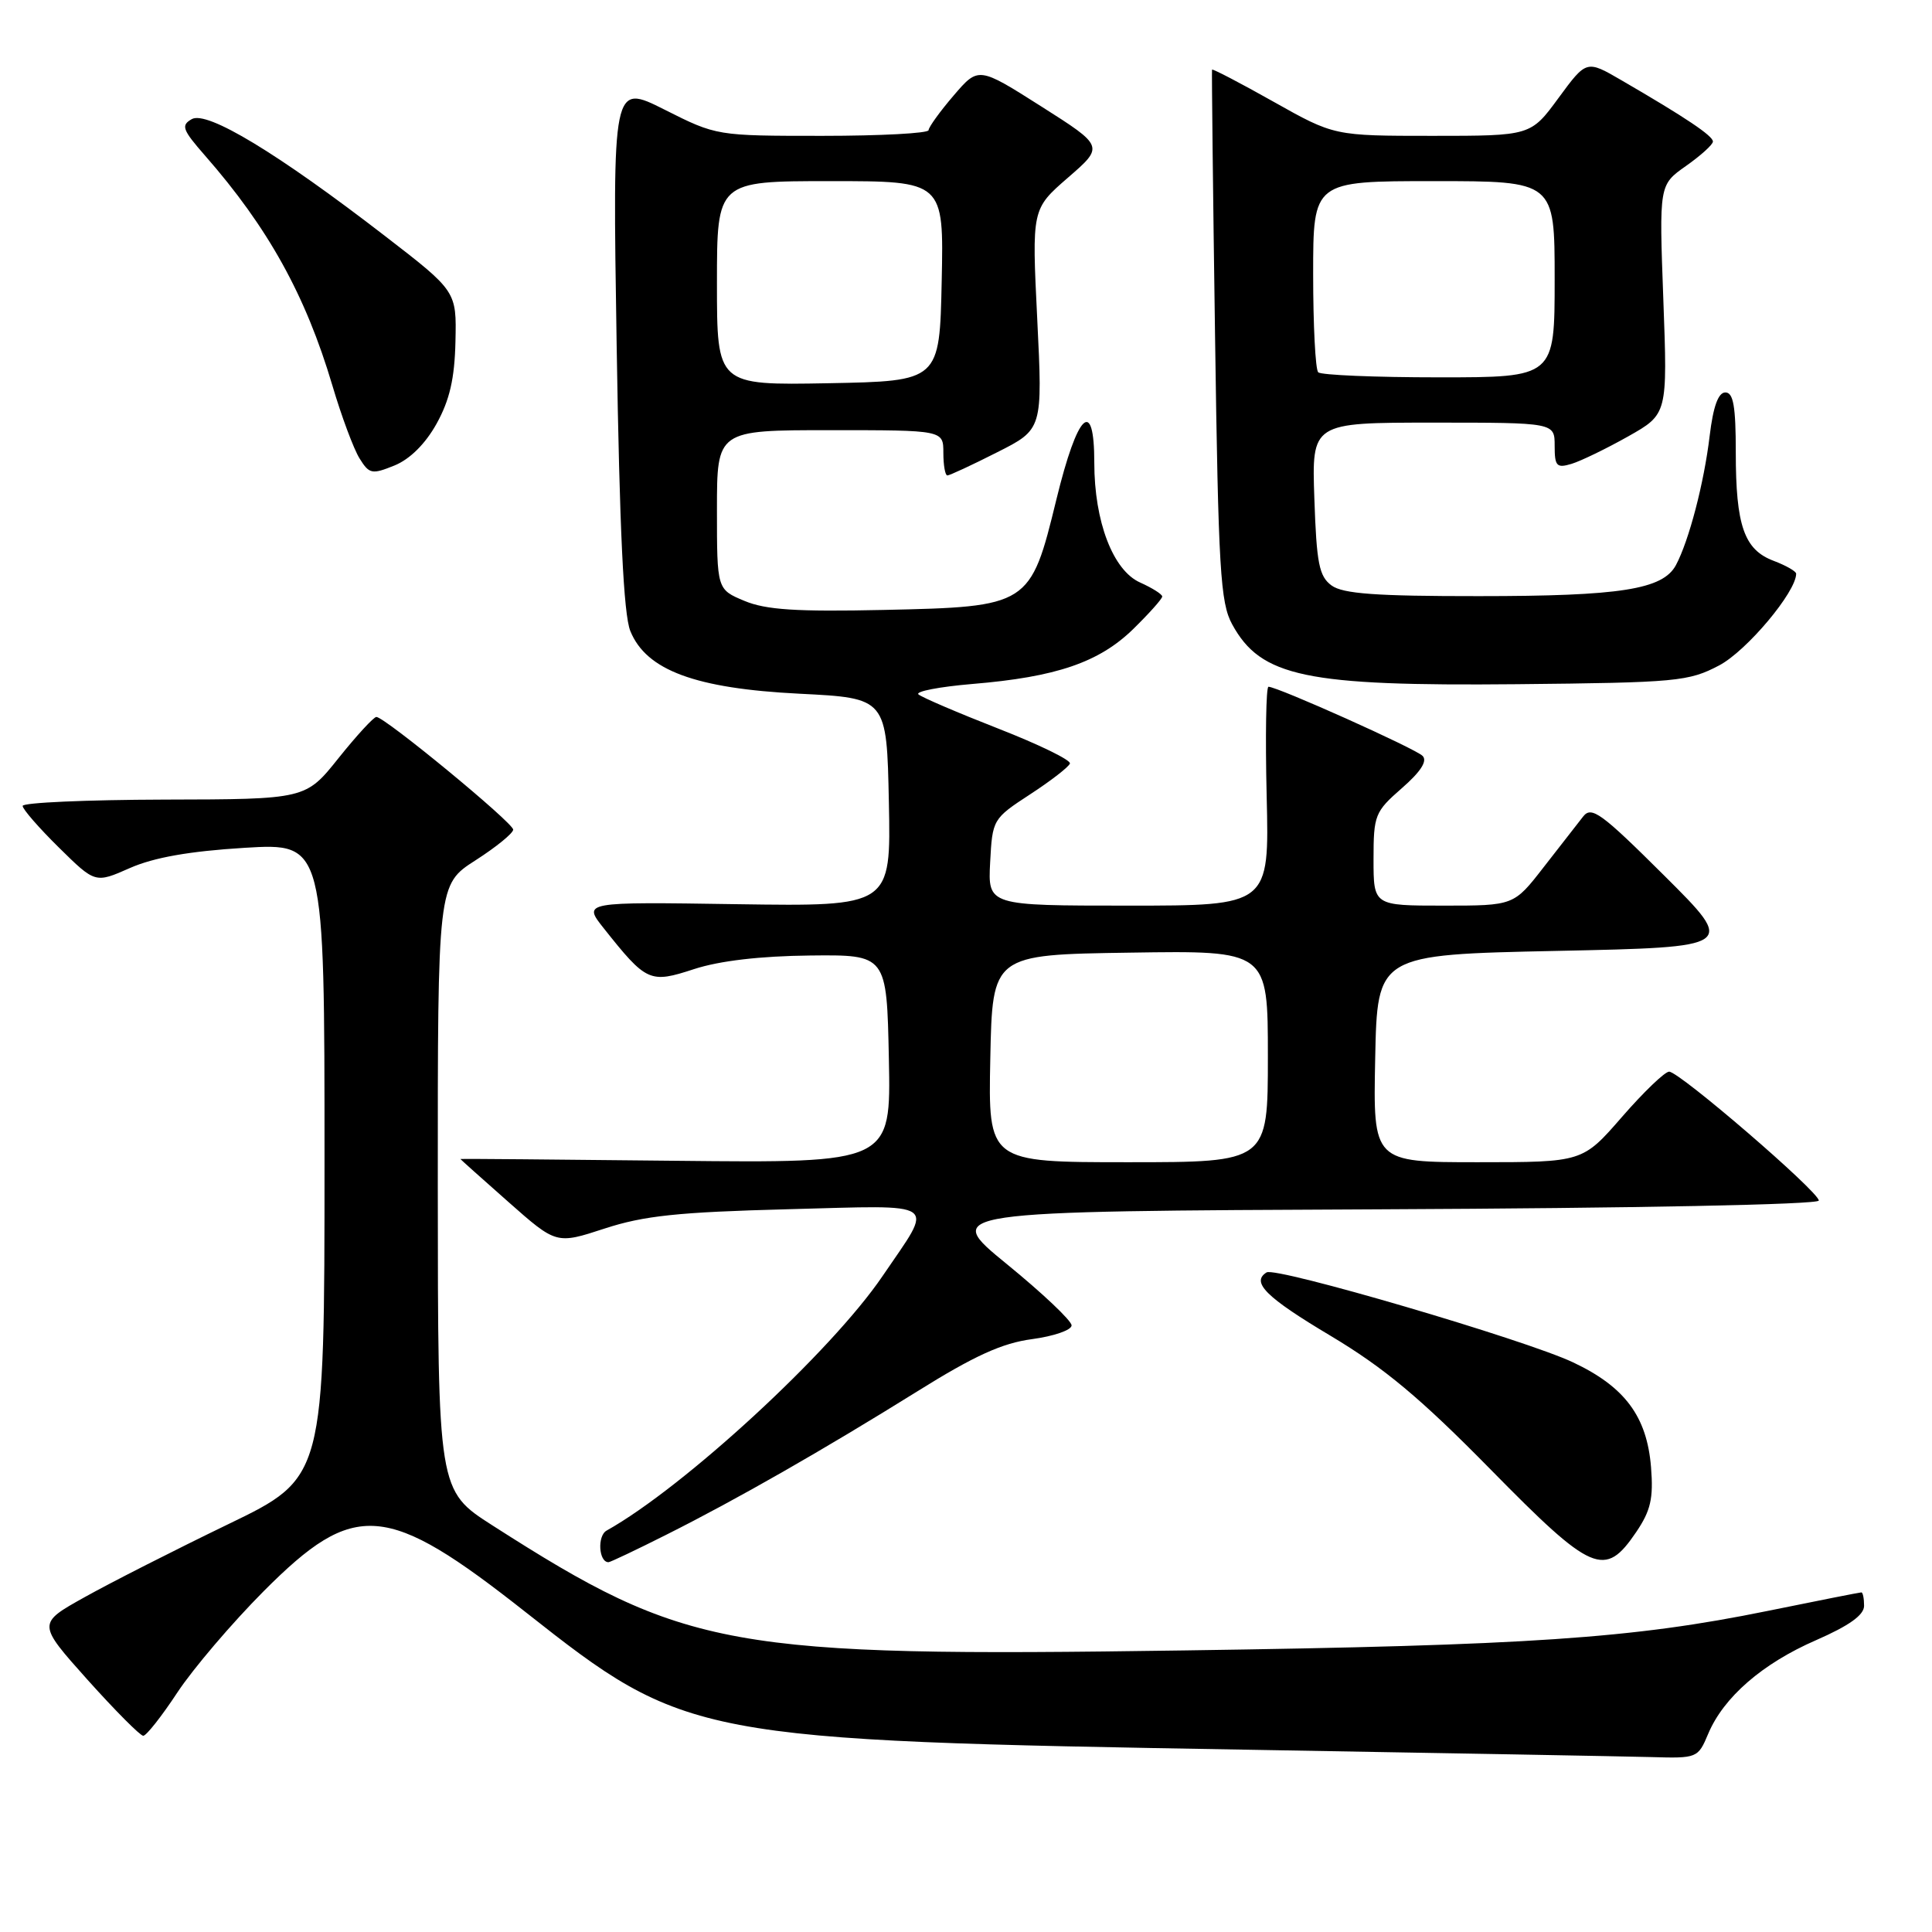 <?xml version="1.0" encoding="UTF-8" standalone="no"?>
<!DOCTYPE svg PUBLIC "-//W3C//DTD SVG 1.1//EN" "http://www.w3.org/Graphics/SVG/1.1/DTD/svg11.dtd" >
<svg xmlns="http://www.w3.org/2000/svg" xmlns:xlink="http://www.w3.org/1999/xlink" version="1.1" viewBox="0 0 256 256">
 <g >
 <path fill="currentColor"
d=" M 226.34 229.75 C 228.38 224.89 233.52 220.43 240.64 217.33 C 245.03 215.41 247.00 214.00 247.00 212.78 C 247.00 211.80 246.84 211.00 246.64 211.00 C 246.44 211.00 240.86 212.10 234.25 213.45 C 216.28 217.11 202.68 218.03 156.95 218.69 C 96.44 219.57 90.96 218.58 65.26 202.13 C 58.03 197.50 58.03 197.50 58.01 157.35 C 58.00 117.21 58.00 117.21 63.00 114.00 C 65.75 112.24 68.00 110.40 68.00 109.93 C 68.00 109.02 50.98 95.00 49.87 95.00 C 49.52 95.00 47.26 97.45 44.86 100.45 C 40.50 105.91 40.50 105.91 21.75 105.95 C 11.44 105.98 3.00 106.35 3.00 106.79 C 3.00 107.22 5.17 109.71 7.81 112.31 C 12.62 117.05 12.62 117.05 17.21 115.02 C 20.39 113.62 25.08 112.79 32.40 112.34 C 43.00 111.70 43.00 111.70 43.00 153.75 C 43.00 195.80 43.00 195.80 30.25 201.96 C 23.24 205.35 14.67 209.70 11.22 211.63 C 4.94 215.13 4.94 215.13 11.59 222.57 C 15.25 226.65 18.58 230.00 18.98 230.00 C 19.39 230.00 21.43 227.41 23.51 224.25 C 25.60 221.09 30.75 215.05 34.95 210.83 C 47.03 198.71 51.18 199.05 69.69 213.65 C 90.91 230.39 92.01 230.60 165.50 231.85 C 191.35 232.29 215.31 232.73 218.74 232.82 C 224.89 233.00 224.99 232.96 226.34 229.75 Z  M 88.27 203.37 C 97.64 198.67 109.02 192.16 121.52 184.38 C 129.11 179.64 132.80 177.96 136.77 177.44 C 139.65 177.05 142.00 176.24 141.99 175.62 C 141.99 175.00 138.13 171.35 133.41 167.50 C 124.84 160.50 124.84 160.50 182.92 160.24 C 216.75 160.09 241.00 159.61 241.00 159.08 C 241.00 157.91 222.53 142.00 221.17 142.00 C 220.60 142.00 217.79 144.70 214.92 148.00 C 209.70 154.00 209.70 154.00 195.82 154.00 C 181.94 154.00 181.94 154.00 182.22 140.25 C 182.50 126.50 182.50 126.50 206.27 126.00 C 230.04 125.50 230.04 125.50 220.54 116.04 C 212.16 107.70 210.88 106.77 209.77 108.20 C 209.07 109.09 206.72 112.12 204.54 114.91 C 200.59 120.00 200.59 120.00 191.29 120.00 C 182.00 120.00 182.00 120.00 182.00 113.86 C 182.00 108.00 182.18 107.56 185.75 104.44 C 188.26 102.25 189.17 100.83 188.50 100.16 C 187.55 99.19 169.28 91.00 168.08 91.00 C 167.76 91.00 167.65 97.52 167.84 105.50 C 168.19 120.00 168.19 120.00 149.54 120.00 C 130.90 120.00 130.90 120.00 131.20 114.26 C 131.50 108.58 131.55 108.48 136.50 105.25 C 139.25 103.46 141.62 101.62 141.77 101.17 C 141.92 100.72 137.65 98.64 132.27 96.54 C 126.90 94.44 122.14 92.40 121.70 92.01 C 121.26 91.62 124.47 91.00 128.84 90.63 C 139.96 89.71 145.63 87.77 150.16 83.35 C 152.27 81.28 154.00 79.35 154.00 79.04 C 154.00 78.74 152.68 77.91 151.08 77.19 C 147.48 75.60 145.00 69.11 145.00 61.32 C 145.00 52.54 142.78 54.68 139.98 66.17 C 136.54 80.29 136.37 80.40 117.07 80.82 C 105.53 81.07 101.47 80.81 98.64 79.62 C 95.00 78.10 95.00 78.10 95.00 67.55 C 95.00 57.00 95.00 57.00 110.00 57.00 C 125.00 57.00 125.00 57.00 125.00 60.00 C 125.00 61.65 125.24 63.00 125.53 63.00 C 125.82 63.00 128.78 61.63 132.11 59.94 C 138.16 56.89 138.16 56.89 137.44 42.29 C 136.72 27.70 136.72 27.70 141.51 23.54 C 146.30 19.39 146.30 19.39 137.97 14.10 C 129.65 8.82 129.65 8.82 126.36 12.66 C 124.55 14.77 123.06 16.84 123.04 17.25 C 123.02 17.66 116.69 18.00 108.98 18.00 C 94.96 18.00 94.95 18.00 88.06 14.53 C 81.16 11.06 81.16 11.06 81.71 45.78 C 82.10 70.28 82.63 81.41 83.52 83.61 C 85.63 88.82 92.14 91.23 105.92 91.92 C 117.50 92.50 117.50 92.50 117.78 106.31 C 118.06 120.11 118.06 120.11 97.64 119.81 C 77.22 119.50 77.22 119.50 80.00 123.00 C 85.67 130.14 86.10 130.33 91.97 128.41 C 95.34 127.31 100.74 126.68 107.33 126.61 C 117.50 126.50 117.50 126.50 117.78 140.31 C 118.06 154.11 118.06 154.11 89.53 153.81 C 73.84 153.64 61.00 153.53 61.00 153.57 C 61.00 153.61 63.86 156.17 67.36 159.26 C 73.72 164.88 73.72 164.88 80.11 162.79 C 85.31 161.09 89.83 160.61 104.40 160.23 C 124.87 159.70 123.82 158.96 116.94 169.09 C 110.16 179.08 90.67 197.05 80.38 202.81 C 79.12 203.51 79.33 207.00 80.63 207.00 C 80.86 207.00 84.30 205.37 88.27 203.37 Z  M 216.81 203.00 C 218.73 200.16 219.10 198.54 218.77 194.41 C 218.23 187.70 215.31 183.76 208.44 180.52 C 202.11 177.52 169.08 167.83 167.83 168.60 C 165.74 169.90 167.75 171.90 176.29 176.99 C 183.43 181.26 188.19 185.23 197.50 194.70 C 211.00 208.44 212.64 209.15 216.81 203.00 Z  M 227.80 88.17 C 231.44 86.25 238.00 78.44 238.00 76.02 C 238.00 75.70 236.65 74.93 235.01 74.31 C 231.11 72.84 230.00 69.66 230.00 59.93 C 230.00 53.84 229.68 52.00 228.62 52.00 C 227.68 52.00 227.01 53.85 226.54 57.75 C 225.80 63.98 223.80 71.64 222.07 74.88 C 220.34 78.11 214.73 78.99 195.94 78.99 C 182.36 79.00 177.94 78.68 176.44 77.58 C 174.79 76.37 174.45 74.67 174.16 66.08 C 173.81 56.00 173.81 56.00 189.91 56.00 C 206.00 56.00 206.00 56.00 206.00 59.07 C 206.00 61.78 206.26 62.06 208.25 61.46 C 209.49 61.08 212.85 59.45 215.73 57.83 C 220.96 54.88 220.96 54.88 220.40 39.69 C 219.84 24.50 219.84 24.50 223.39 22.00 C 225.35 20.62 226.96 19.17 226.97 18.76 C 227.00 18.02 223.39 15.59 214.86 10.64 C 210.22 7.94 210.22 7.94 206.52 12.97 C 202.83 18.00 202.83 18.00 189.81 18.00 C 176.79 18.00 176.79 18.00 168.75 13.48 C 164.33 10.99 160.66 9.08 160.60 9.23 C 160.55 9.38 160.72 25.25 161.00 44.50 C 161.44 75.48 161.70 79.87 163.27 82.73 C 167.07 89.69 173.00 90.93 201.00 90.66 C 222.21 90.45 223.75 90.30 227.80 88.17 Z  M 57.85 56.14 C 59.58 53.02 60.24 50.17 60.35 45.25 C 60.50 38.59 60.50 38.59 51.00 31.26 C 36.78 20.29 27.45 14.65 25.42 15.78 C 23.95 16.61 24.16 17.18 27.16 20.61 C 35.53 30.16 40.49 39.12 44.03 51.04 C 45.24 55.14 46.87 59.51 47.64 60.74 C 48.93 62.82 49.28 62.89 52.27 61.68 C 54.31 60.85 56.36 58.82 57.85 56.14 Z  M 131.22 140.25 C 131.50 126.50 131.50 126.50 149.75 126.23 C 168.00 125.95 168.00 125.95 168.00 139.98 C 168.00 154.00 168.00 154.00 149.47 154.00 C 130.94 154.00 130.94 154.00 131.22 140.25 Z  M 95.00 37.53 C 95.00 24.00 95.00 24.00 110.03 24.00 C 125.06 24.00 125.06 24.00 124.78 37.25 C 124.50 50.50 124.50 50.50 109.75 50.78 C 95.00 51.05 95.00 51.05 95.00 37.53 Z  M 174.67 49.33 C 174.30 48.97 174.00 43.12 174.00 36.33 C 174.00 24.00 174.00 24.00 190.00 24.00 C 206.00 24.00 206.00 24.00 206.00 37.00 C 206.00 50.00 206.00 50.00 190.67 50.00 C 182.23 50.00 175.03 49.70 174.67 49.33 Z "/>
</g>
</svg>
